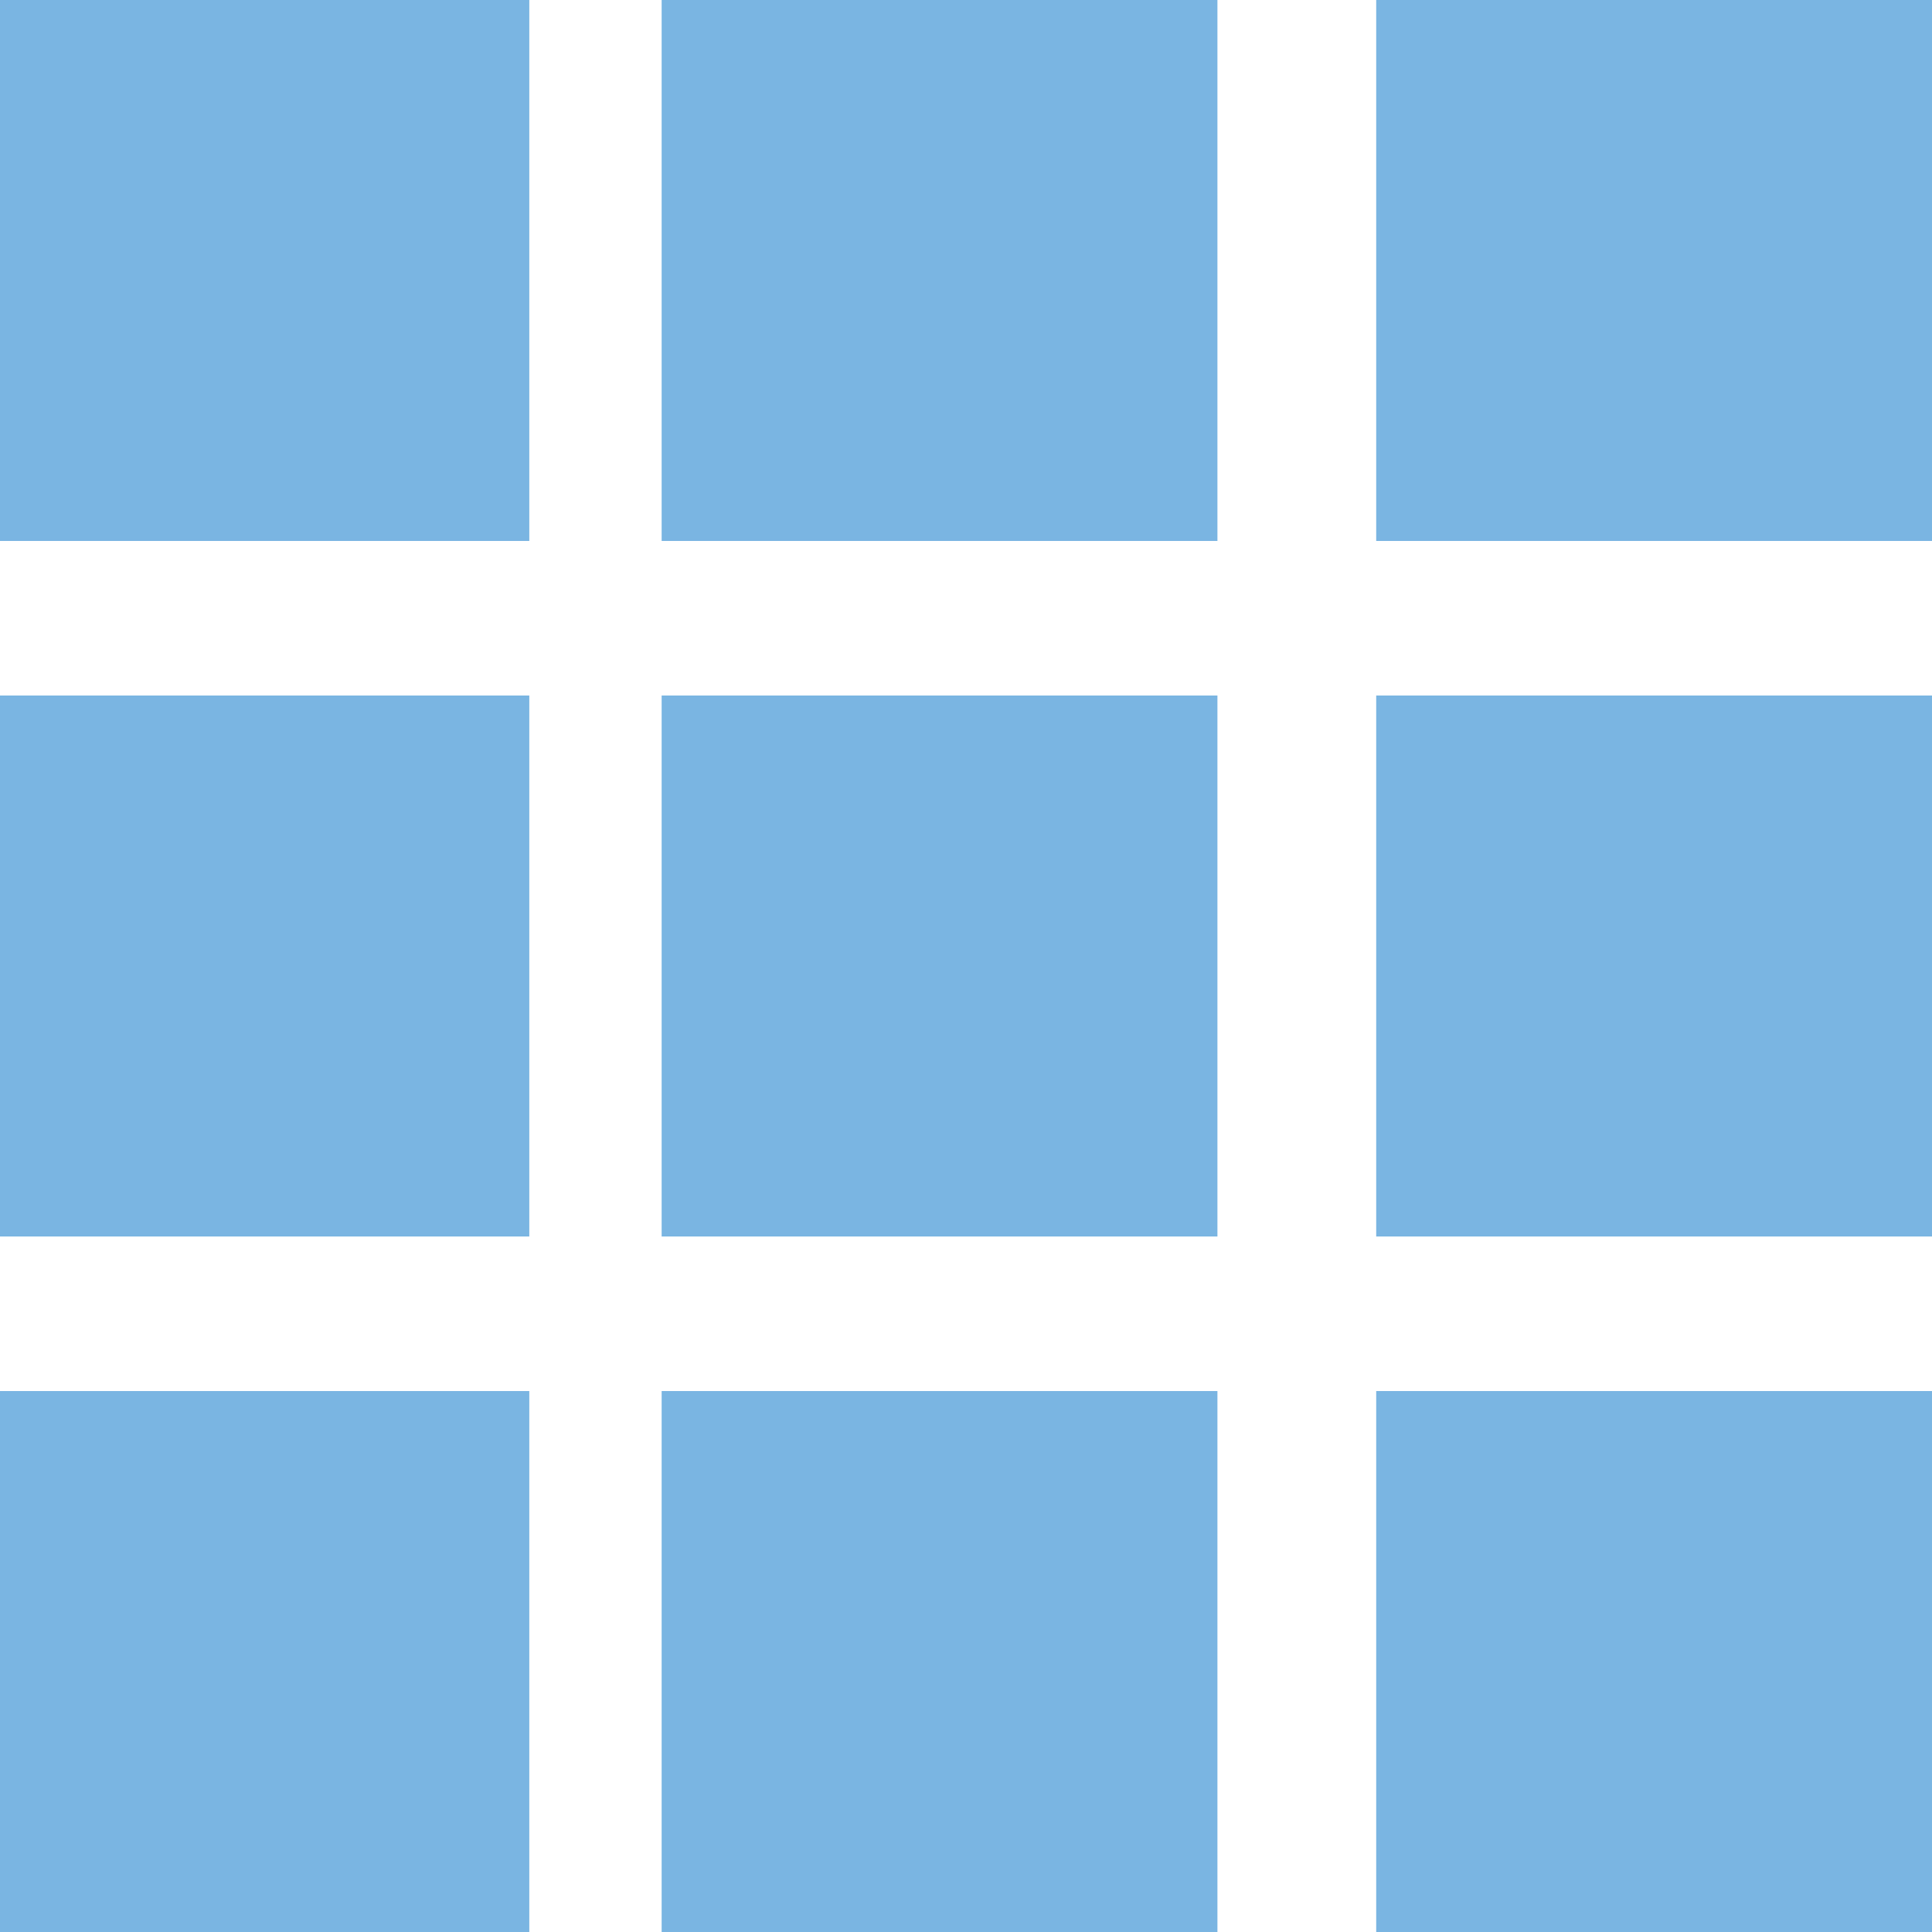 <?xml version="1.0" encoding="UTF-8" standalone="no"?>
<svg width="28px" height="28px" viewBox="0 0 28 28" version="1.1" xmlns="http://www.w3.org/2000/svg" xmlns:xlink="http://www.w3.org/1999/xlink">
    <!-- Generator: Sketch 47.1 (45422) - http://www.bohemiancoding.com/sketch -->
    <title>Artboard 2</title>
    <desc>Created with Sketch.</desc>
    <defs></defs>
    <g id="Page-1" stroke="none" stroke-width="1" fill="none" fill-rule="evenodd">
        <g id="Artboard-2" fill-rule="nonzero" fill="#7AB5E2">
            <path d="M0,0 L7.671,0 L7.671,7.84 L0,7.84 L0,0 Z M0,10.08 L7.671,10.08 L7.671,17.92 L0,17.92 L0,10.08 Z M0,20.16 L7.671,20.16 L7.671,28 L0,28 L0,20.16 Z M9.589,0 L17.644,0 L17.644,7.84 L9.589,7.84 L9.589,0 Z M9.589,10.08 L17.644,10.08 L17.644,17.92 L9.589,17.92 L9.589,10.08 Z M9.589,20.16 L17.644,20.16 L17.644,28 L9.589,28 L9.589,20.16 Z M19.945,0 L28,0 L28,7.84 L19.945,7.84 L19.945,0 Z M19.945,10.08 L28,10.08 L28,17.92 L19.945,17.92 L19.945,10.08 Z M19.945,20.16 L28,20.16 L28,28 L19.945,28 L19.945,20.16 Z" id="ico_calendar"></path>
        </g>
    </g>
</svg>